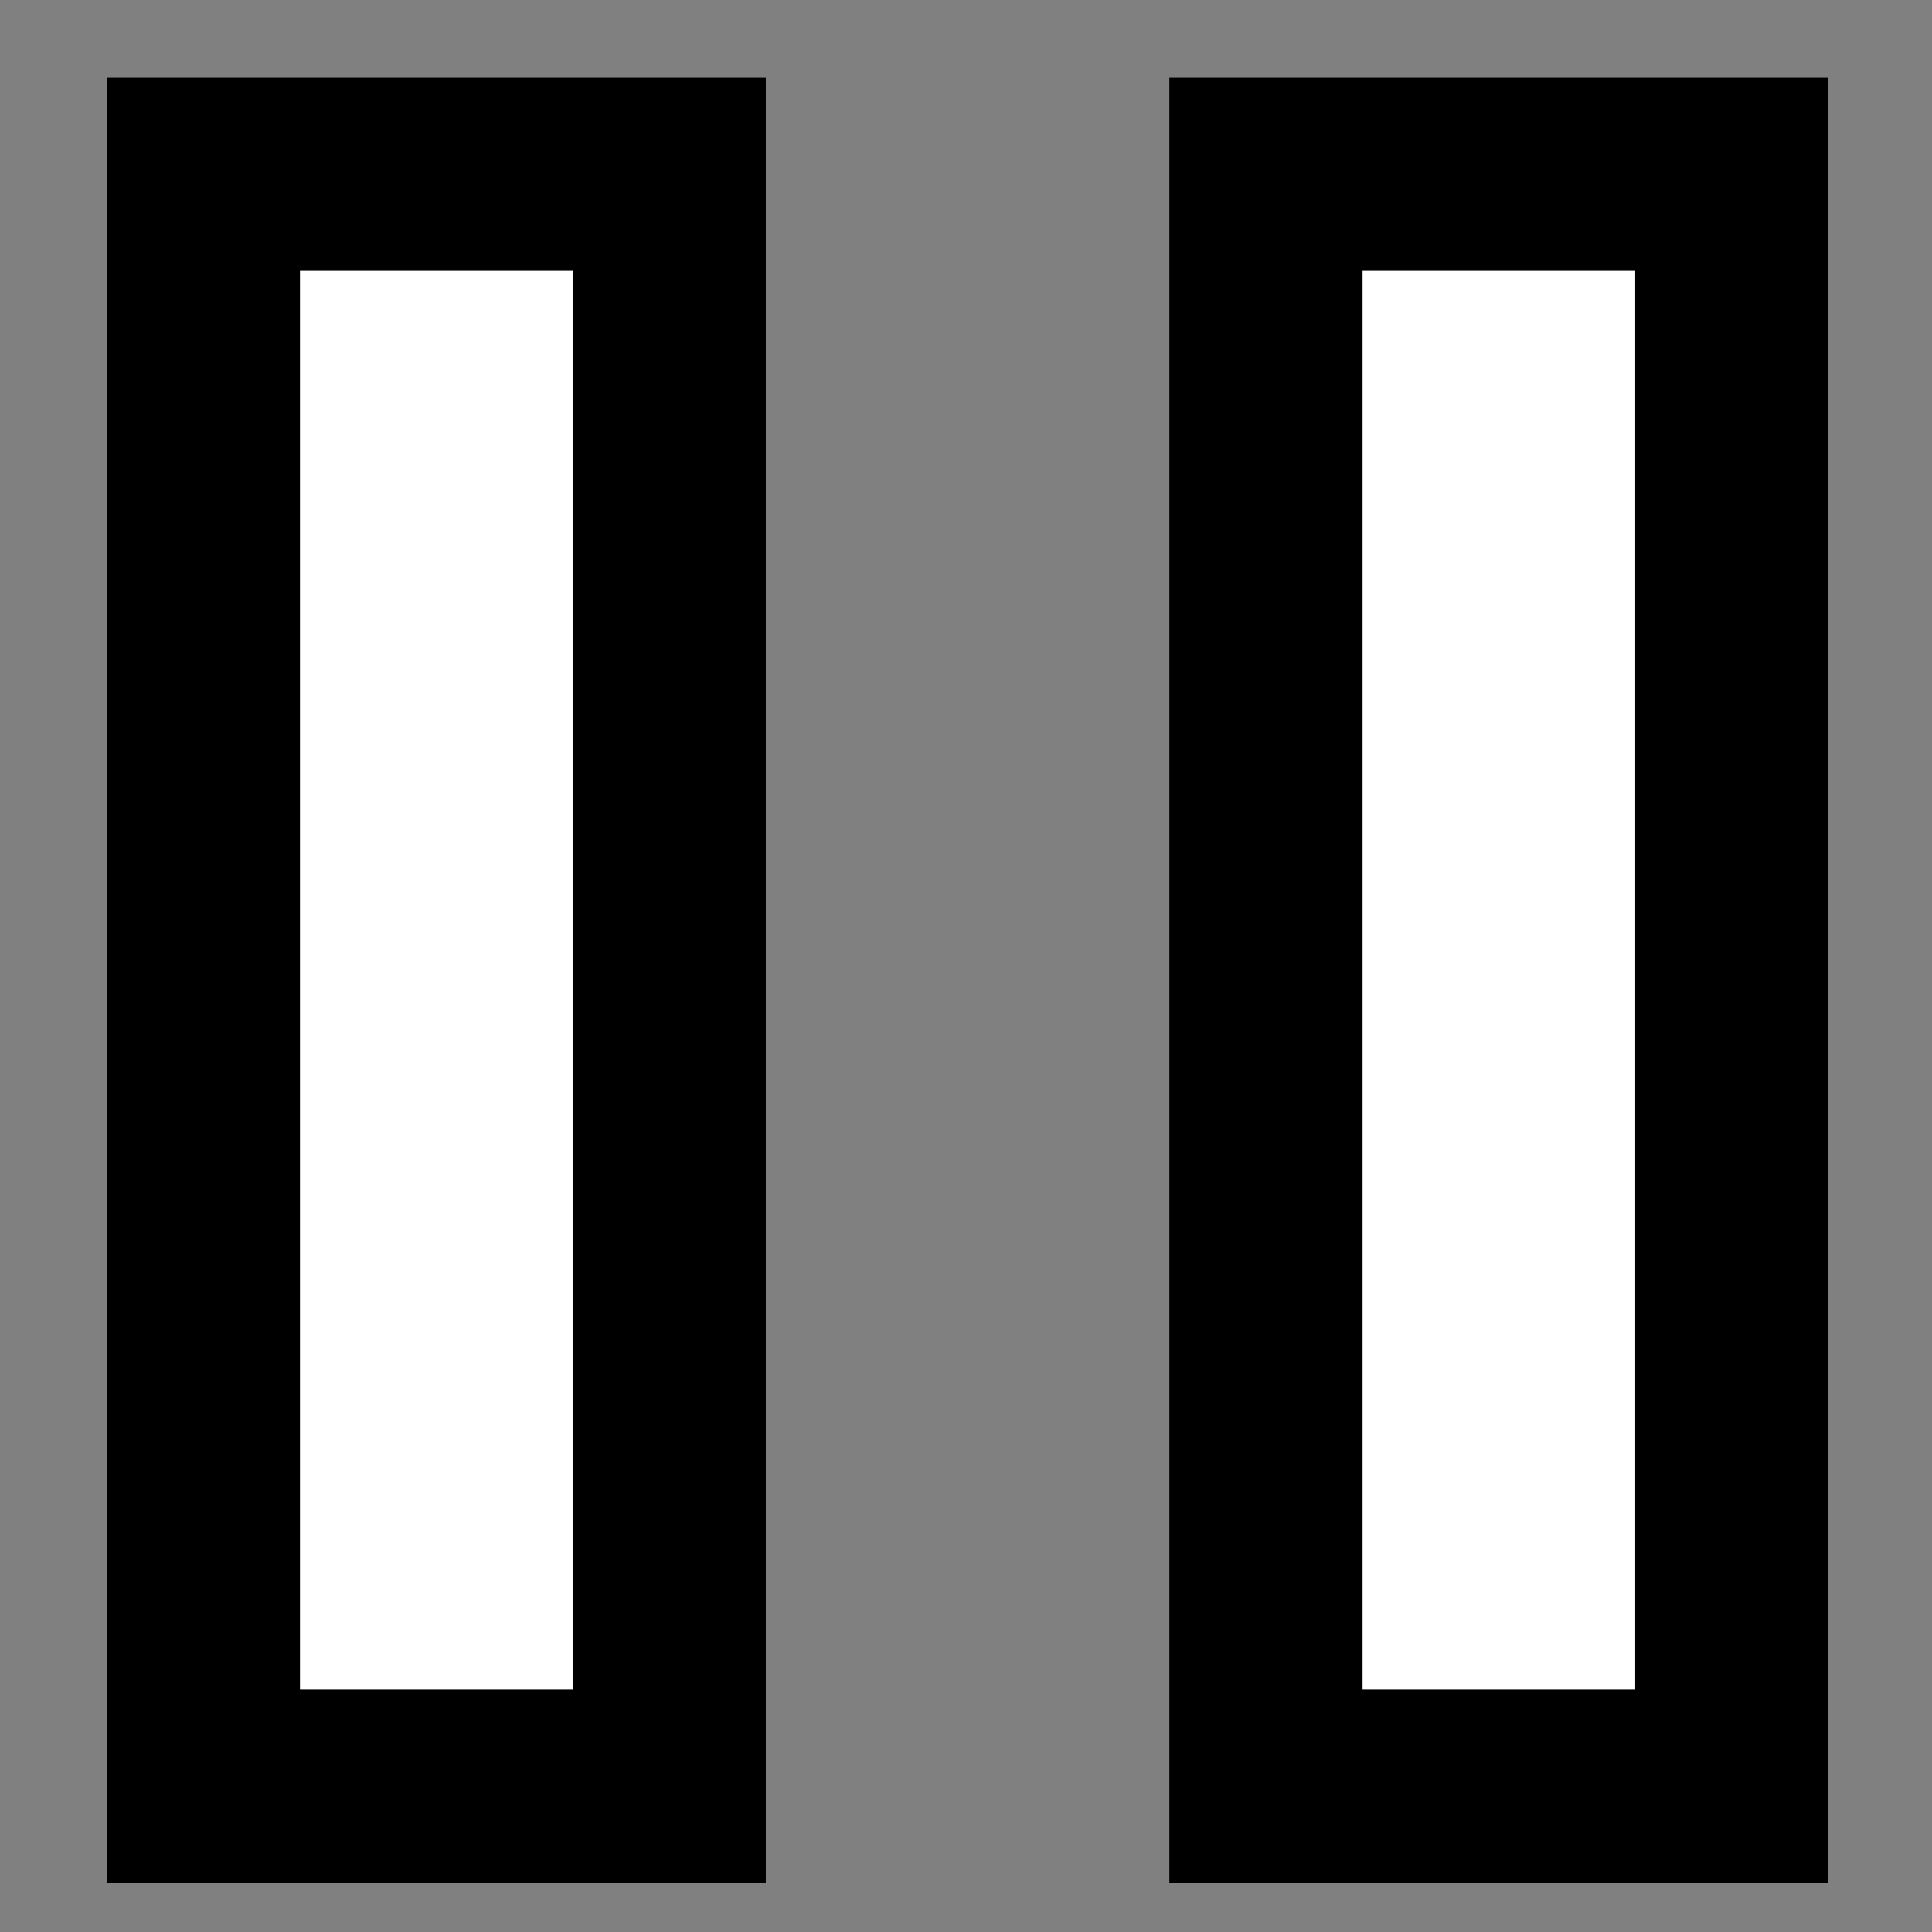 <?xml version="1.0" encoding="utf-8"?>
<!-- Generator: Adobe Illustrator 15.0.0, SVG Export Plug-In  -->
<!DOCTYPE svg PUBLIC "-//W3C//DTD SVG 1.1//EN" "http://www.w3.org/Graphics/SVG/1.1/DTD/svg11.dtd">
<svg version="1.1"
	 xmlns="http://www.w3.org/2000/svg" xmlns:xlink="http://www.w3.org/1999/xlink" xmlns:a="http://ns.adobe.com/AdobeSVGViewerExtensions/3.0/"
	 x="0px" y="0px" width="100px" height="100px" viewBox="-5.527 -4.023 100 100" enable-background="new -5.527 -4.023 100 100"
	 xml:space="preserve">
<rect x="-5.527" y="-4.023" width="100" height="100" fill="#808080" stroke="none"/>
<defs>
</defs>
<rect x="5" y="5" fill="#FFFFFF" stroke="#000000" stroke-width="10" stroke-miterlimit="10" width="24.112" height="83.433"/>
<rect x="60" y="5" fill="#FFFFFF" stroke="#000000" stroke-width="10" stroke-miterlimit="10" width="24.111" height="83.433"/>
</svg>
